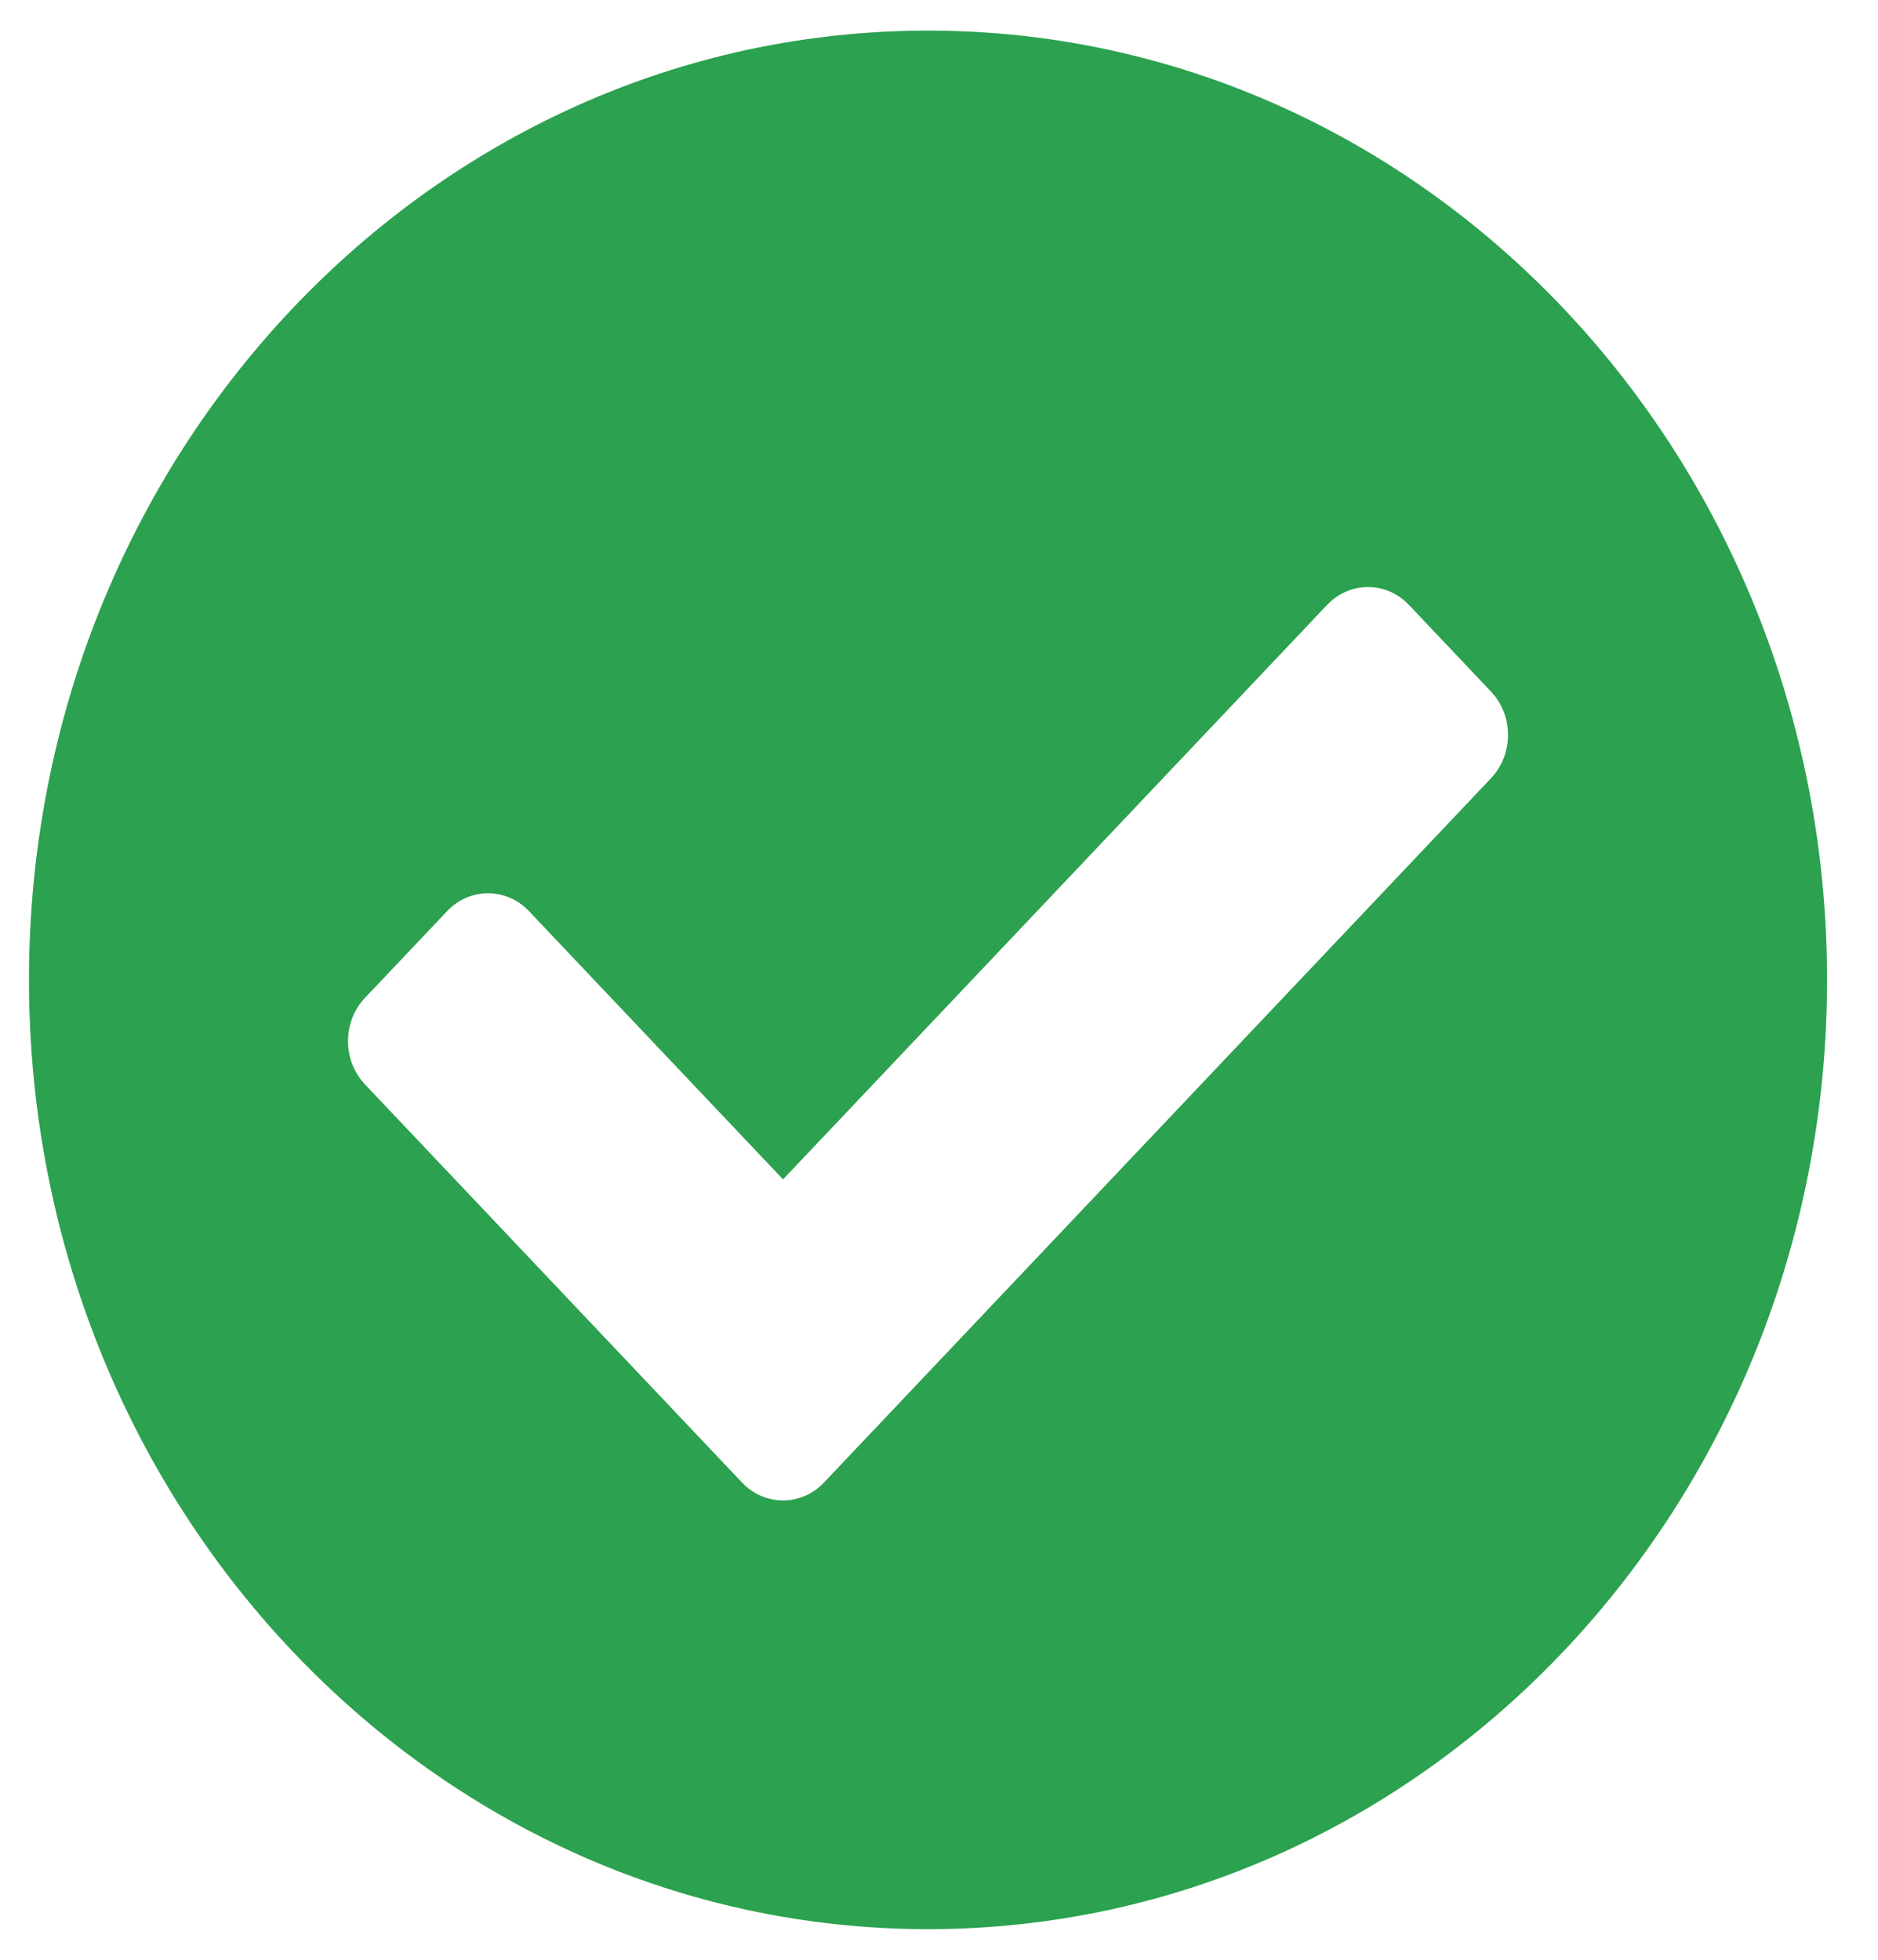 <svg width="23" height="24" viewBox="0 0 23 24" fill="none" xmlns="http://www.w3.org/2000/svg">
<g clip-path="url(#clip0_3353_9031)">
<path d="M22.376 12C22.376 18.42 17.446 23.625 11.366 23.625C5.285 23.625 0.355 18.42 0.355 12C0.355 5.58 5.285 0.375 11.366 0.375C17.446 0.375 22.376 5.58 22.376 12ZM10.092 18.155L18.261 9.53C18.538 9.237 18.538 8.763 18.261 8.47L17.256 7.409C16.979 7.116 16.529 7.116 16.252 7.409L9.59 14.443L6.479 11.159C6.202 10.866 5.752 10.866 5.475 11.159L4.47 12.22C4.193 12.512 4.193 12.987 4.47 13.28L9.087 18.155C9.365 18.448 9.815 18.448 10.092 18.155Z" fill="#2CA14F"/>
</g>
<defs>
<clipPath id="clip0_3353_9031">
<rect width="22.731" height="24" fill="white"/>
</clipPath>
</defs>
</svg>
